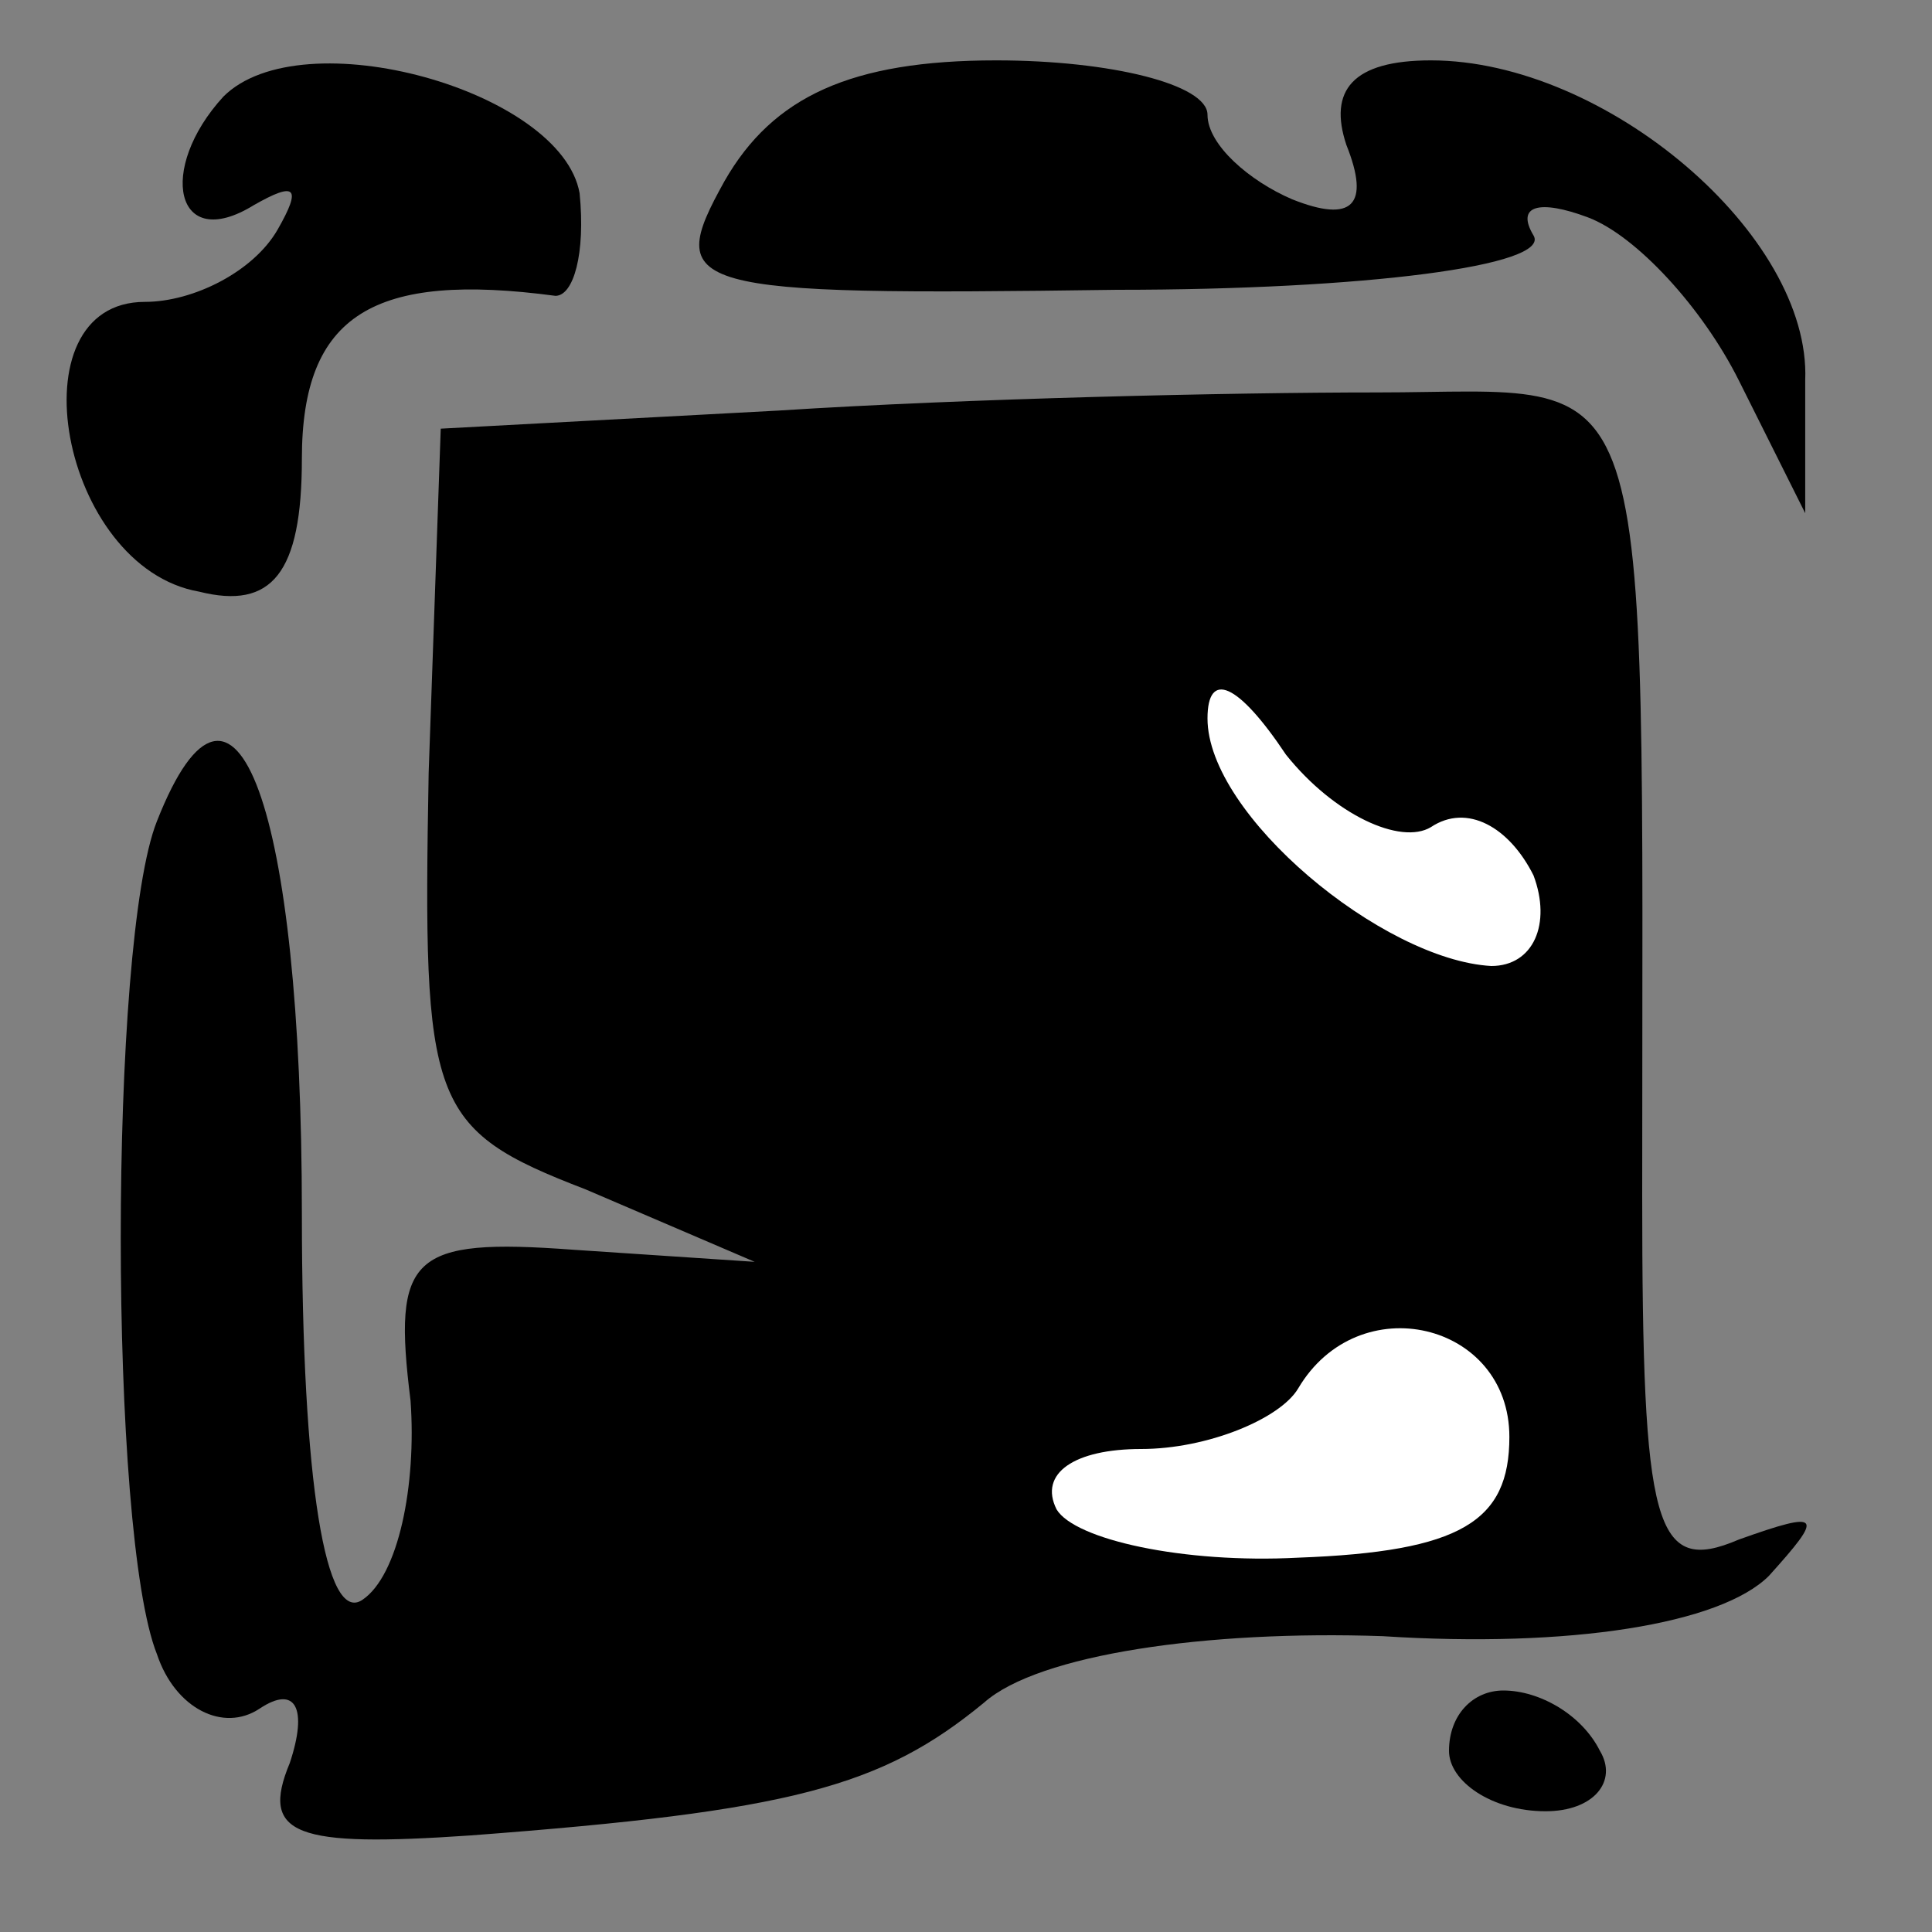 <?xml version="1.0" standalone="no"?>
<!DOCTYPE svg PUBLIC "-//W3C//DTD SVG 20010904//EN"
 "http://www.w3.org/TR/2001/REC-SVG-20010904/DTD/svg10.dtd">
<svg version="1.0" xmlns="http://www.w3.org/2000/svg"
 width="32pt" height="32pt" viewBox="0 0 32 32"
 preserveAspectRatio="xMidYMid meet">
<rect x="0" y="0" width="32" height="32" fill="#808080" stroke="none"/>
<g transform="translate(0,32) scale(0.1,-0.1)"
fill="#000000" stroke="none">
<path fill="#000000" stroke="none" d="M37 304 c-11 -12 -8 -26 5 -18 7 4 8 3
4 -4 -4 -7 -14 -12 -22 -12 -22 0 -14 -44 9 -48 12 -3 17 3 17 22 0 24 12 31
42 27 3 0 5 7 4 17 -3 17 -46 29 -59 16z"/>
<path fill="#000000" stroke="none" d="M120 290 c-10 -18 -7 -19 65 -18 41 0
72 4 69 9 -3 5 1 6 9 3 8 -3 19 -15 25 -27 l11 -22 0 22 c1 24 -33 53 -62 53
-13 0 -17 -5 -14 -14 4 -10 1 -13 -9 -9 -7 3 -14 9 -14 14 0 5 -16 9 -35 9
-24 0 -37 -6 -45 -20z"/>
<path fill="#000000" stroke="none" d="M129 252 l-56 -3 -2 -57 c-1 -55 0 -59
26 -69 l28 -12 -30 2 c-27 2 -30 -1 -27 -25 1 -14 -2 -29 -8 -33 -6 -4 -10 19
-10 64 0 67 -11 98 -24 65 -8 -20 -8 -118 0 -138 3 -9 11 -13 17 -9 6 4 8 0 5
-9 -5 -12 1 -14 30 -12 53 4 68 8 85 22 9 8 37 12 66 11 31 -2 56 2 64 10 9
10 9 11 -5 6 -14 -6 -16 2 -16 57 0 143 3 133 -44 133 -24 0 -68 -1 -99 -3z"/>
<path fill="#ffffff" stroke="none" d="M237 183 c6 4 13 0 17 -8 3 -8 0 -15
-7 -15 -18 1 -47 25 -47 41 0 8 5 6 13 -6 8 -10 19 -15 24 -12z"/>
<path fill="#ffffff" stroke="none" d="M250 82 c0 -14 -8 -19 -35 -20 -19 -1
-37 3 -40 8 -3 6 3 10 14 10 11 0 23 5 26 10 10 17 35 11 35 -8z"/>
<path fill="#000000" stroke="none" d="M240 30 c0 -5 7 -10 16 -10 8 0 12 5 9
10 -3 6 -10 10 -16 10 -5 0 -9 -4 -9 -10z"/>
</g>
</svg>
